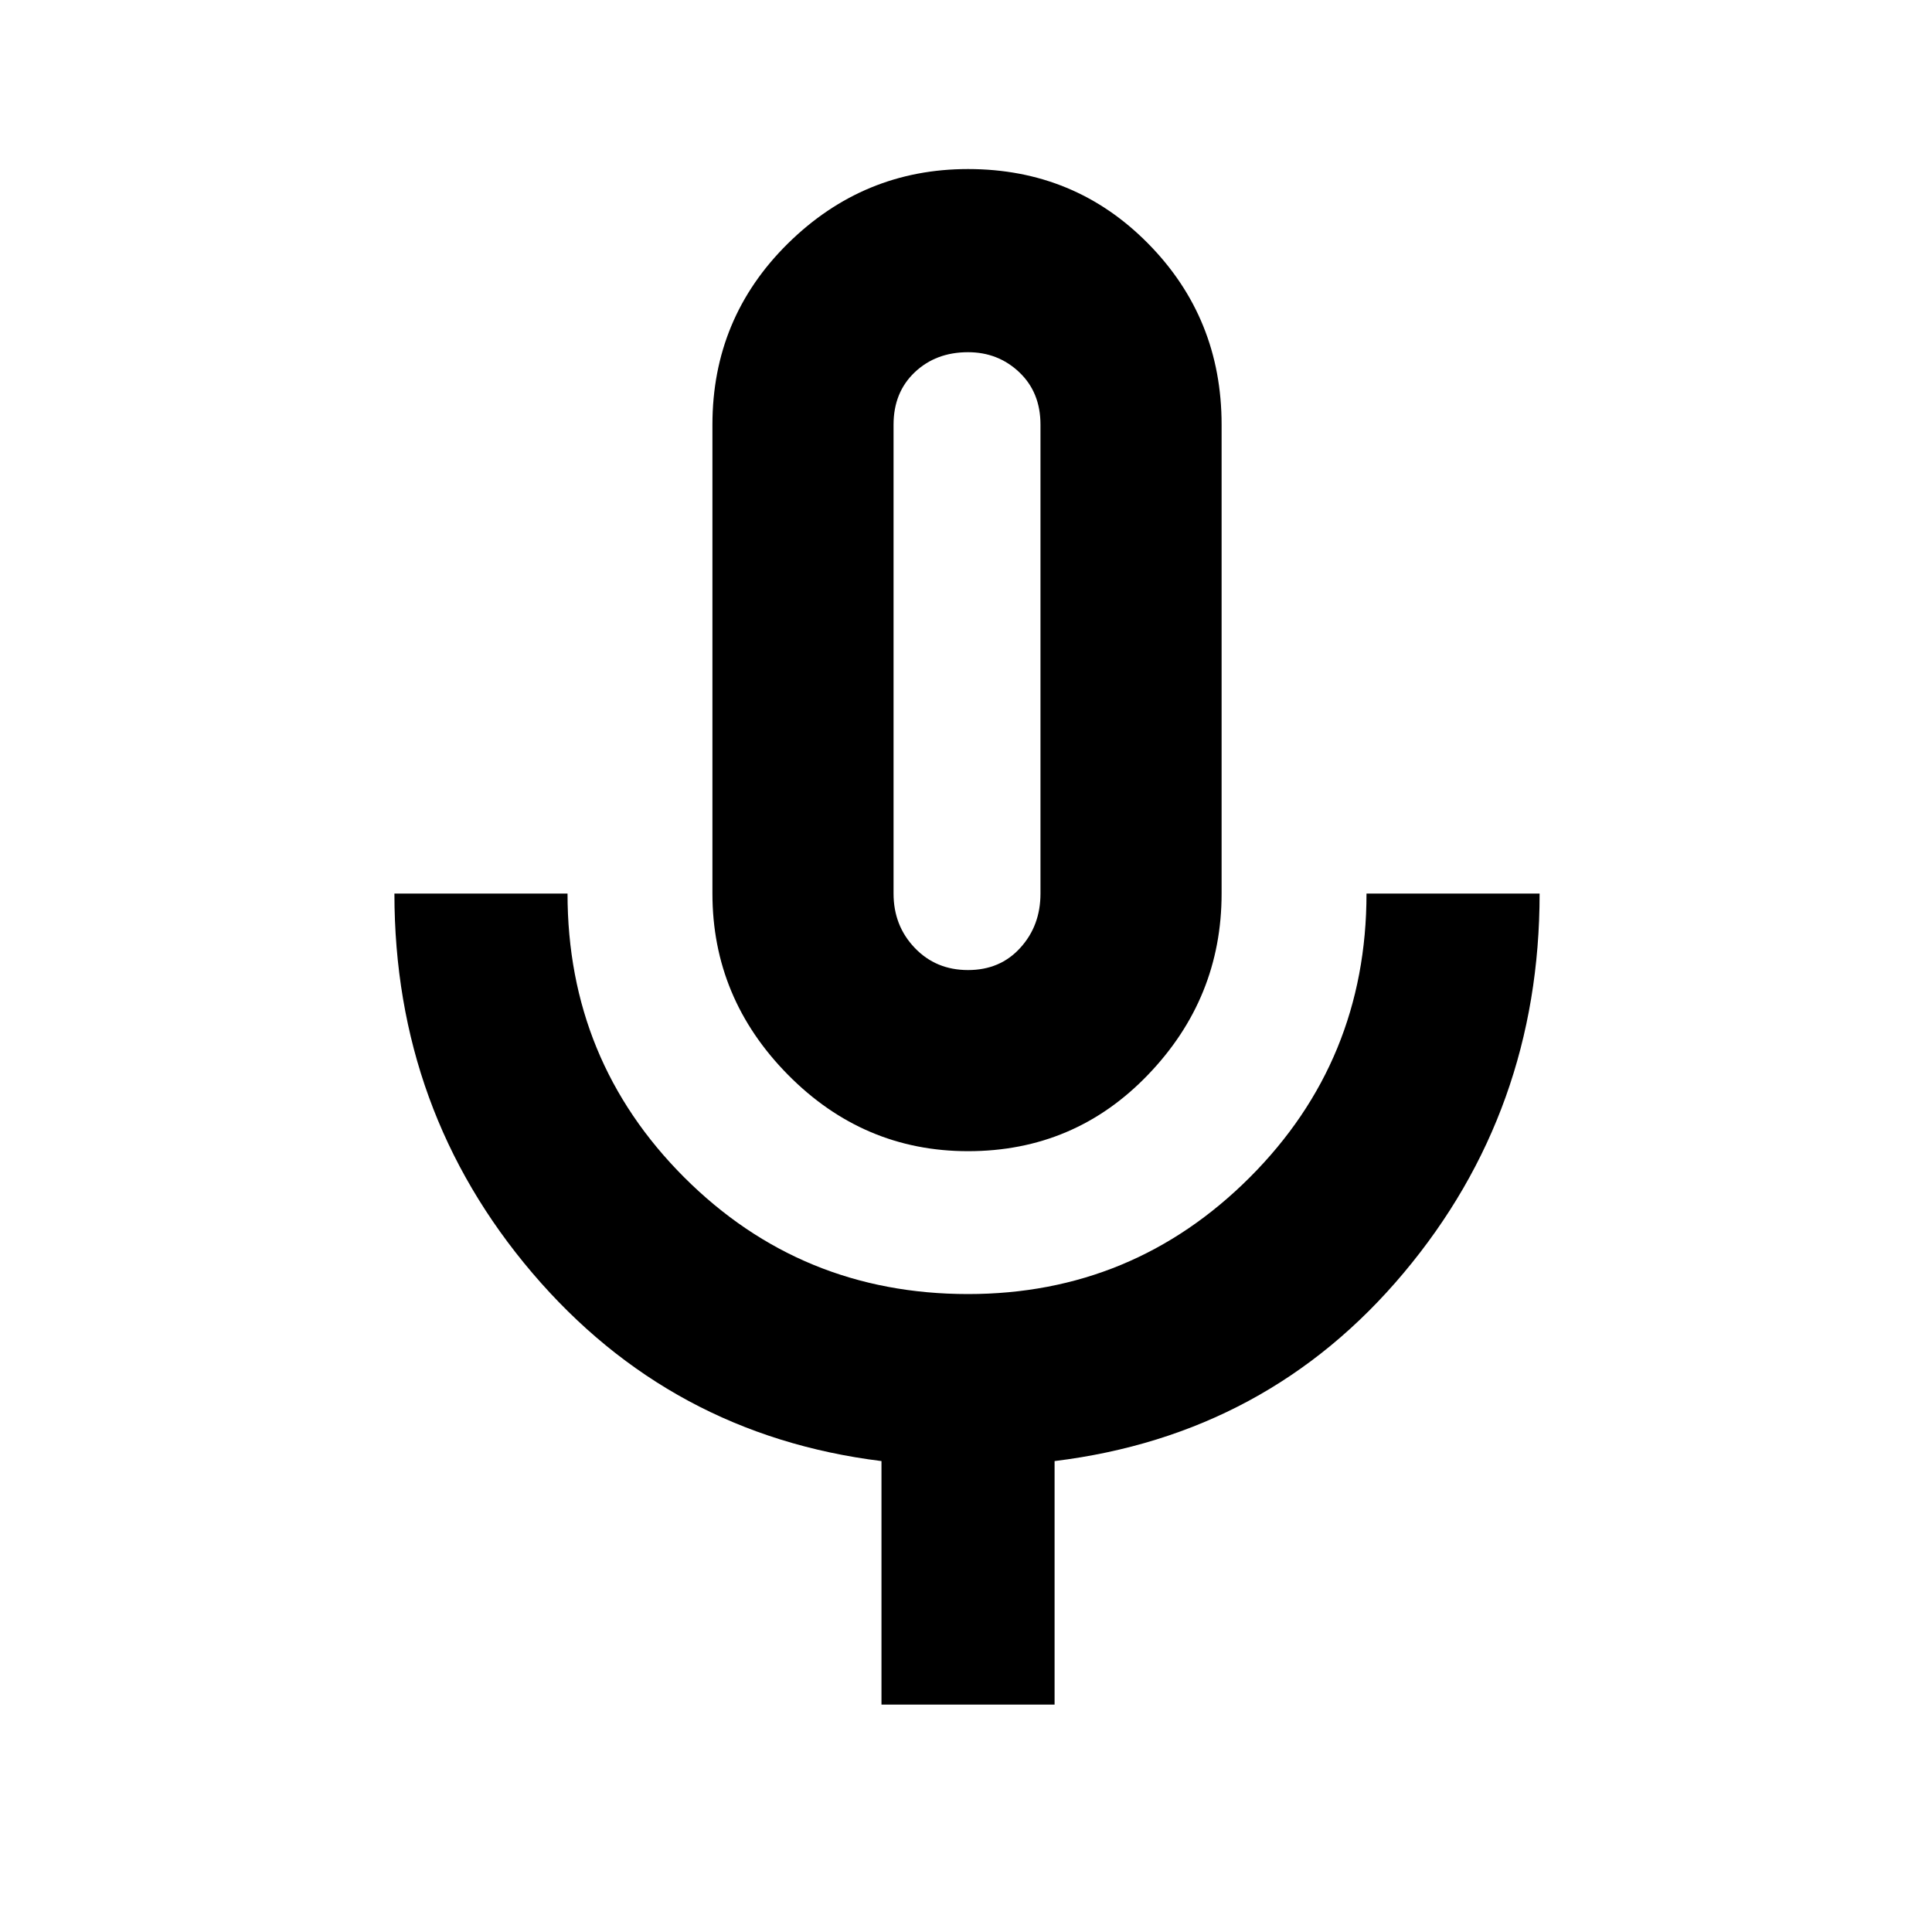<svg xmlns="http://www.w3.org/2000/svg" height="20" width="20"><path d="M10.021 11.917q-1.083 0-1.865-.792-.781-.792-.781-1.875V4.396q0-1.104.781-1.875.782-.771 1.865-.771 1.104 0 1.864.771.761.771.761 1.875V9.25q0 1.083-.761 1.875-.76.792-1.864.792Zm0-5.084Zm-.896 10.813v-2.521q-2.187-.271-3.615-1.948Q4.083 11.5 4.083 9.25h1.792q0 1.729 1.208 2.938 1.209 1.208 2.938 1.208 1.708 0 2.917-1.208 1.208-1.209 1.208-2.938h1.792q0 2.25-1.407 3.927-1.406 1.677-3.614 1.948v2.521Zm.896-7.604q.333 0 .541-.23.209-.229.209-.562V4.396q0-.334-.219-.542-.219-.208-.531-.208-.333 0-.552.208-.219.208-.219.542V9.25q0 .333.219.562.219.23.552.23Z"/></svg>